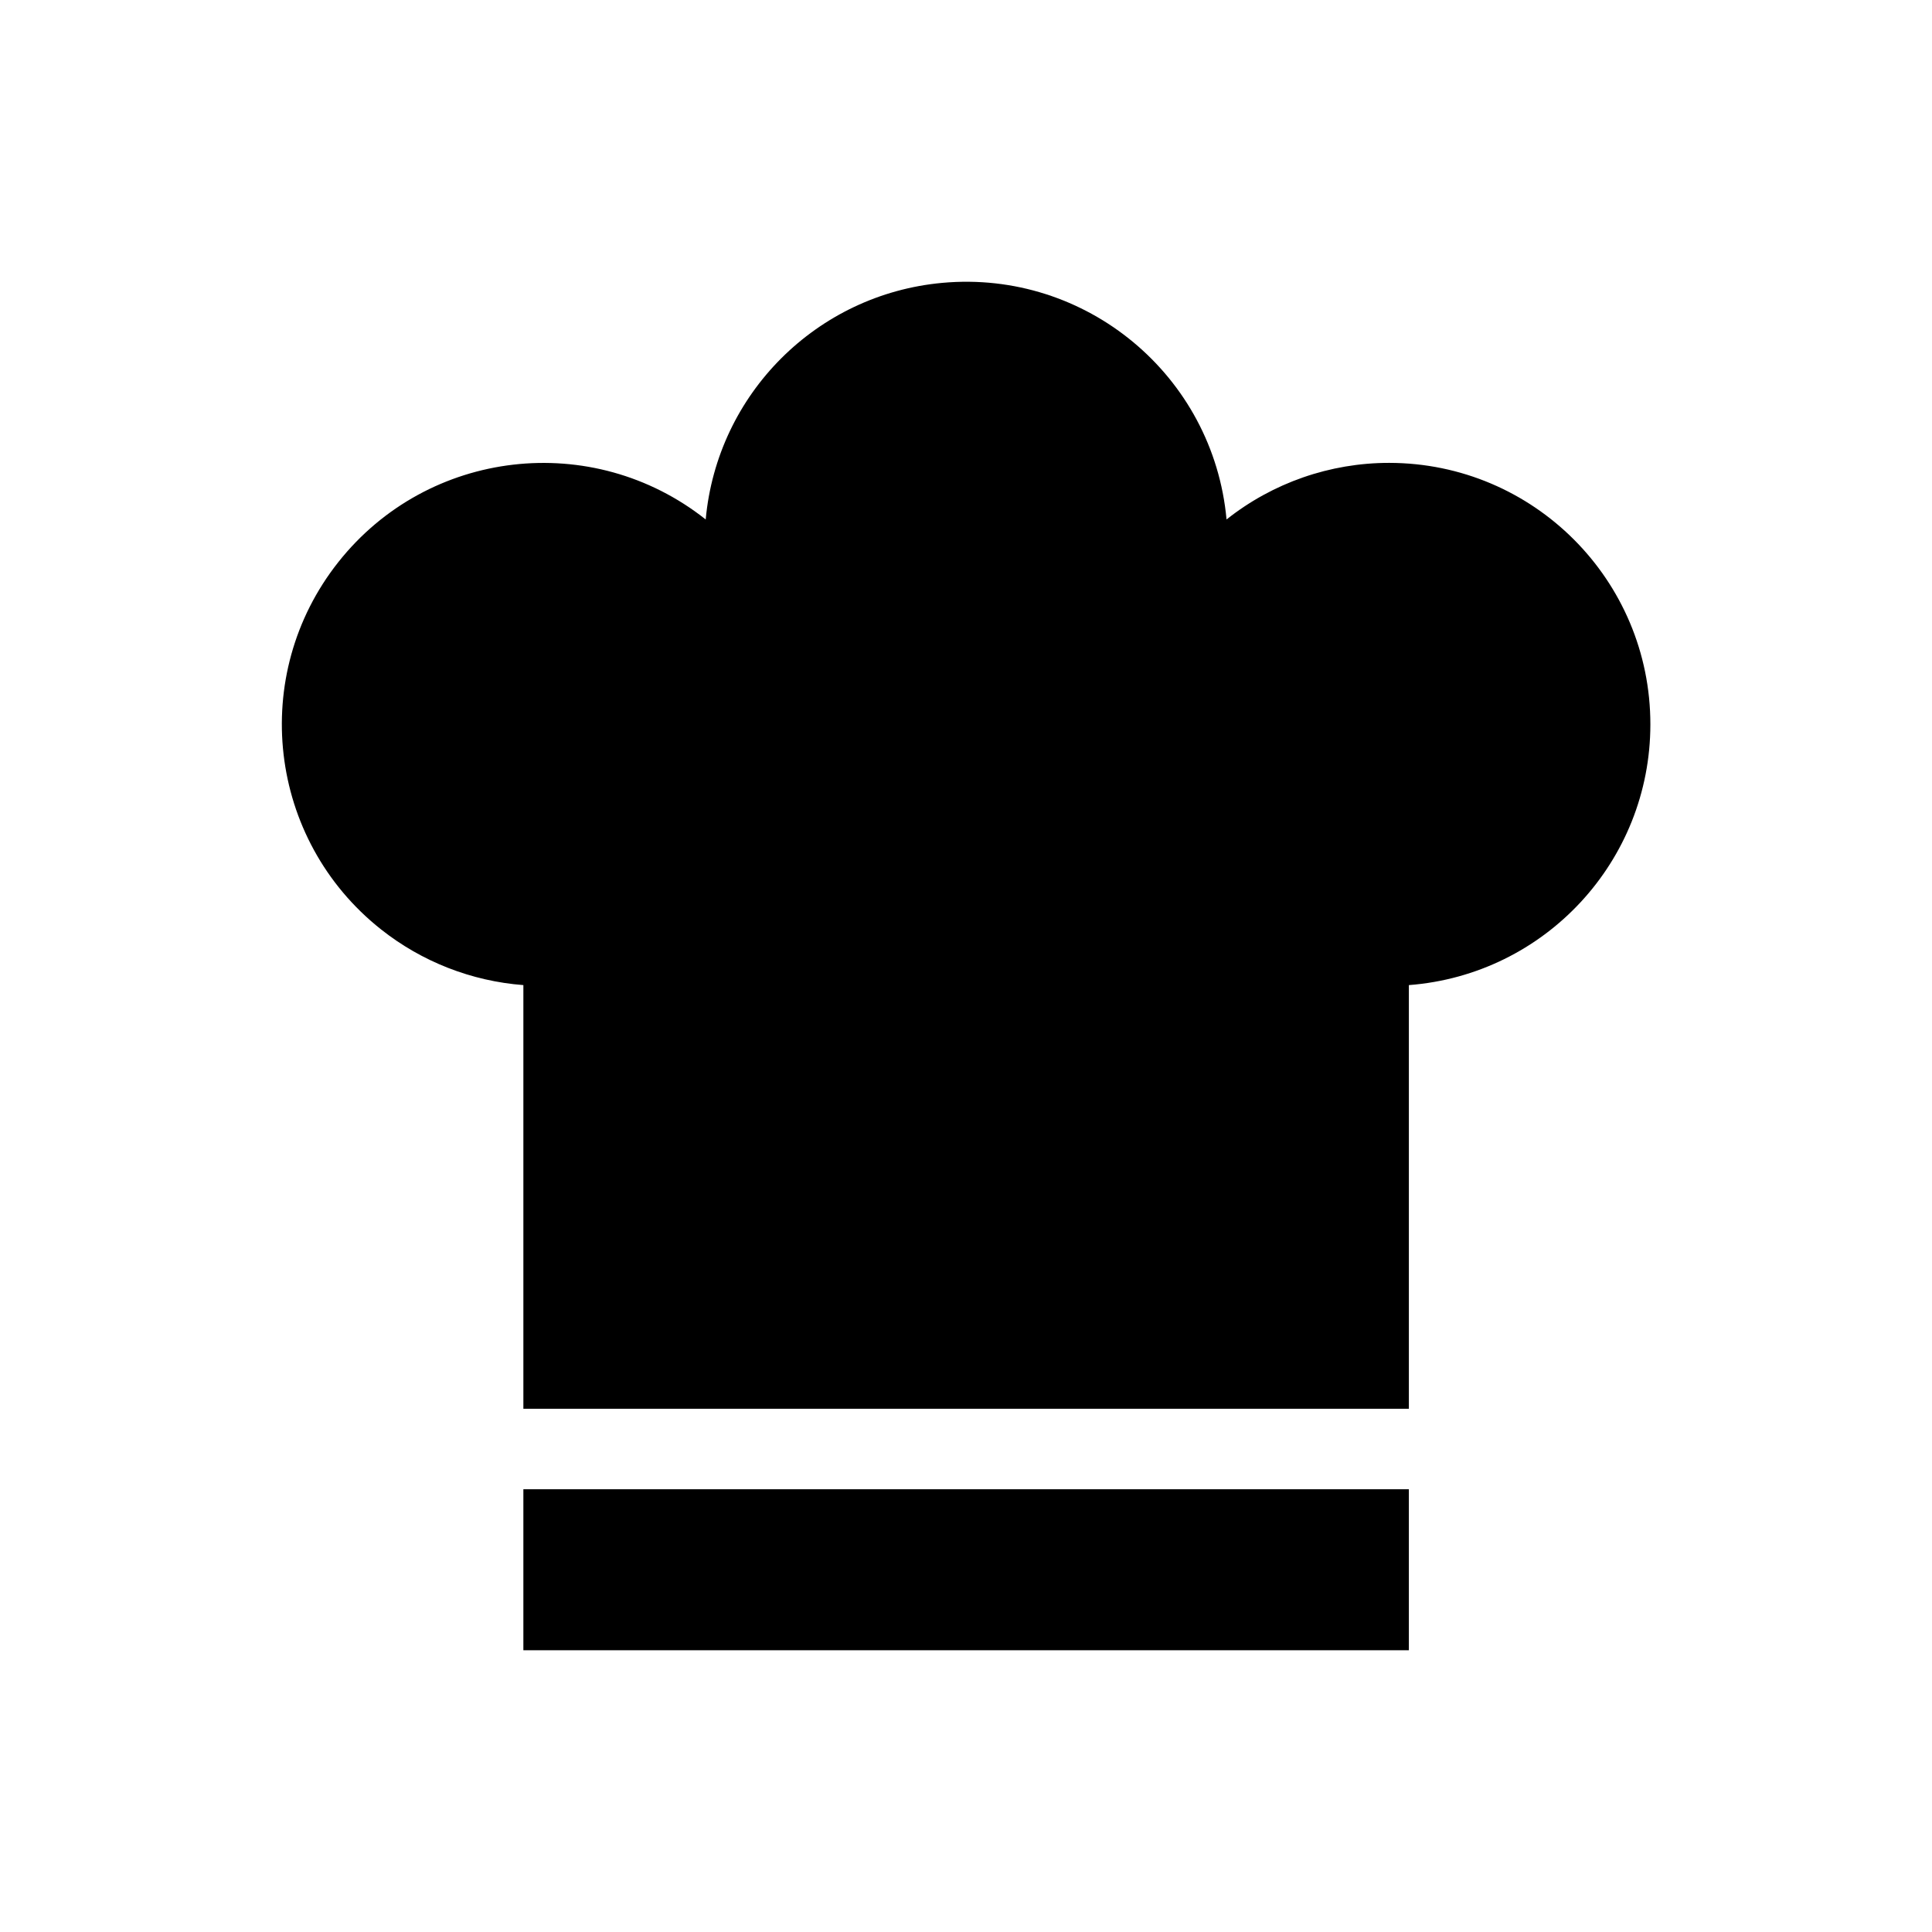 <svg viewBox="0 0 96 96" xmlns="http://www.w3.org/2000/svg" xmlns:xlink="http://www.w3.org/1999/xlink" id="Icons_ChefHat" overflow="hidden"><path d="M82.006 36C82.012 28.826 76.201 23.006 69.028 23 66.094 22.998 63.245 23.989 60.946 25.812 60.292 18.665 53.969 13.402 46.823 14.055 40.581 14.626 35.637 19.571 35.066 25.812 29.442 21.356 21.271 22.302 16.815 27.926 12.358 33.55 13.305 41.722 18.929 46.178 20.959 47.786 23.424 48.751 26.006 48.949L26.006 70 70.006 70 70.006 48.949C76.775 48.431 82.003 42.789 82.006 36Z"/><rect x="26.006" y="74" width="44" height="8"/></svg>